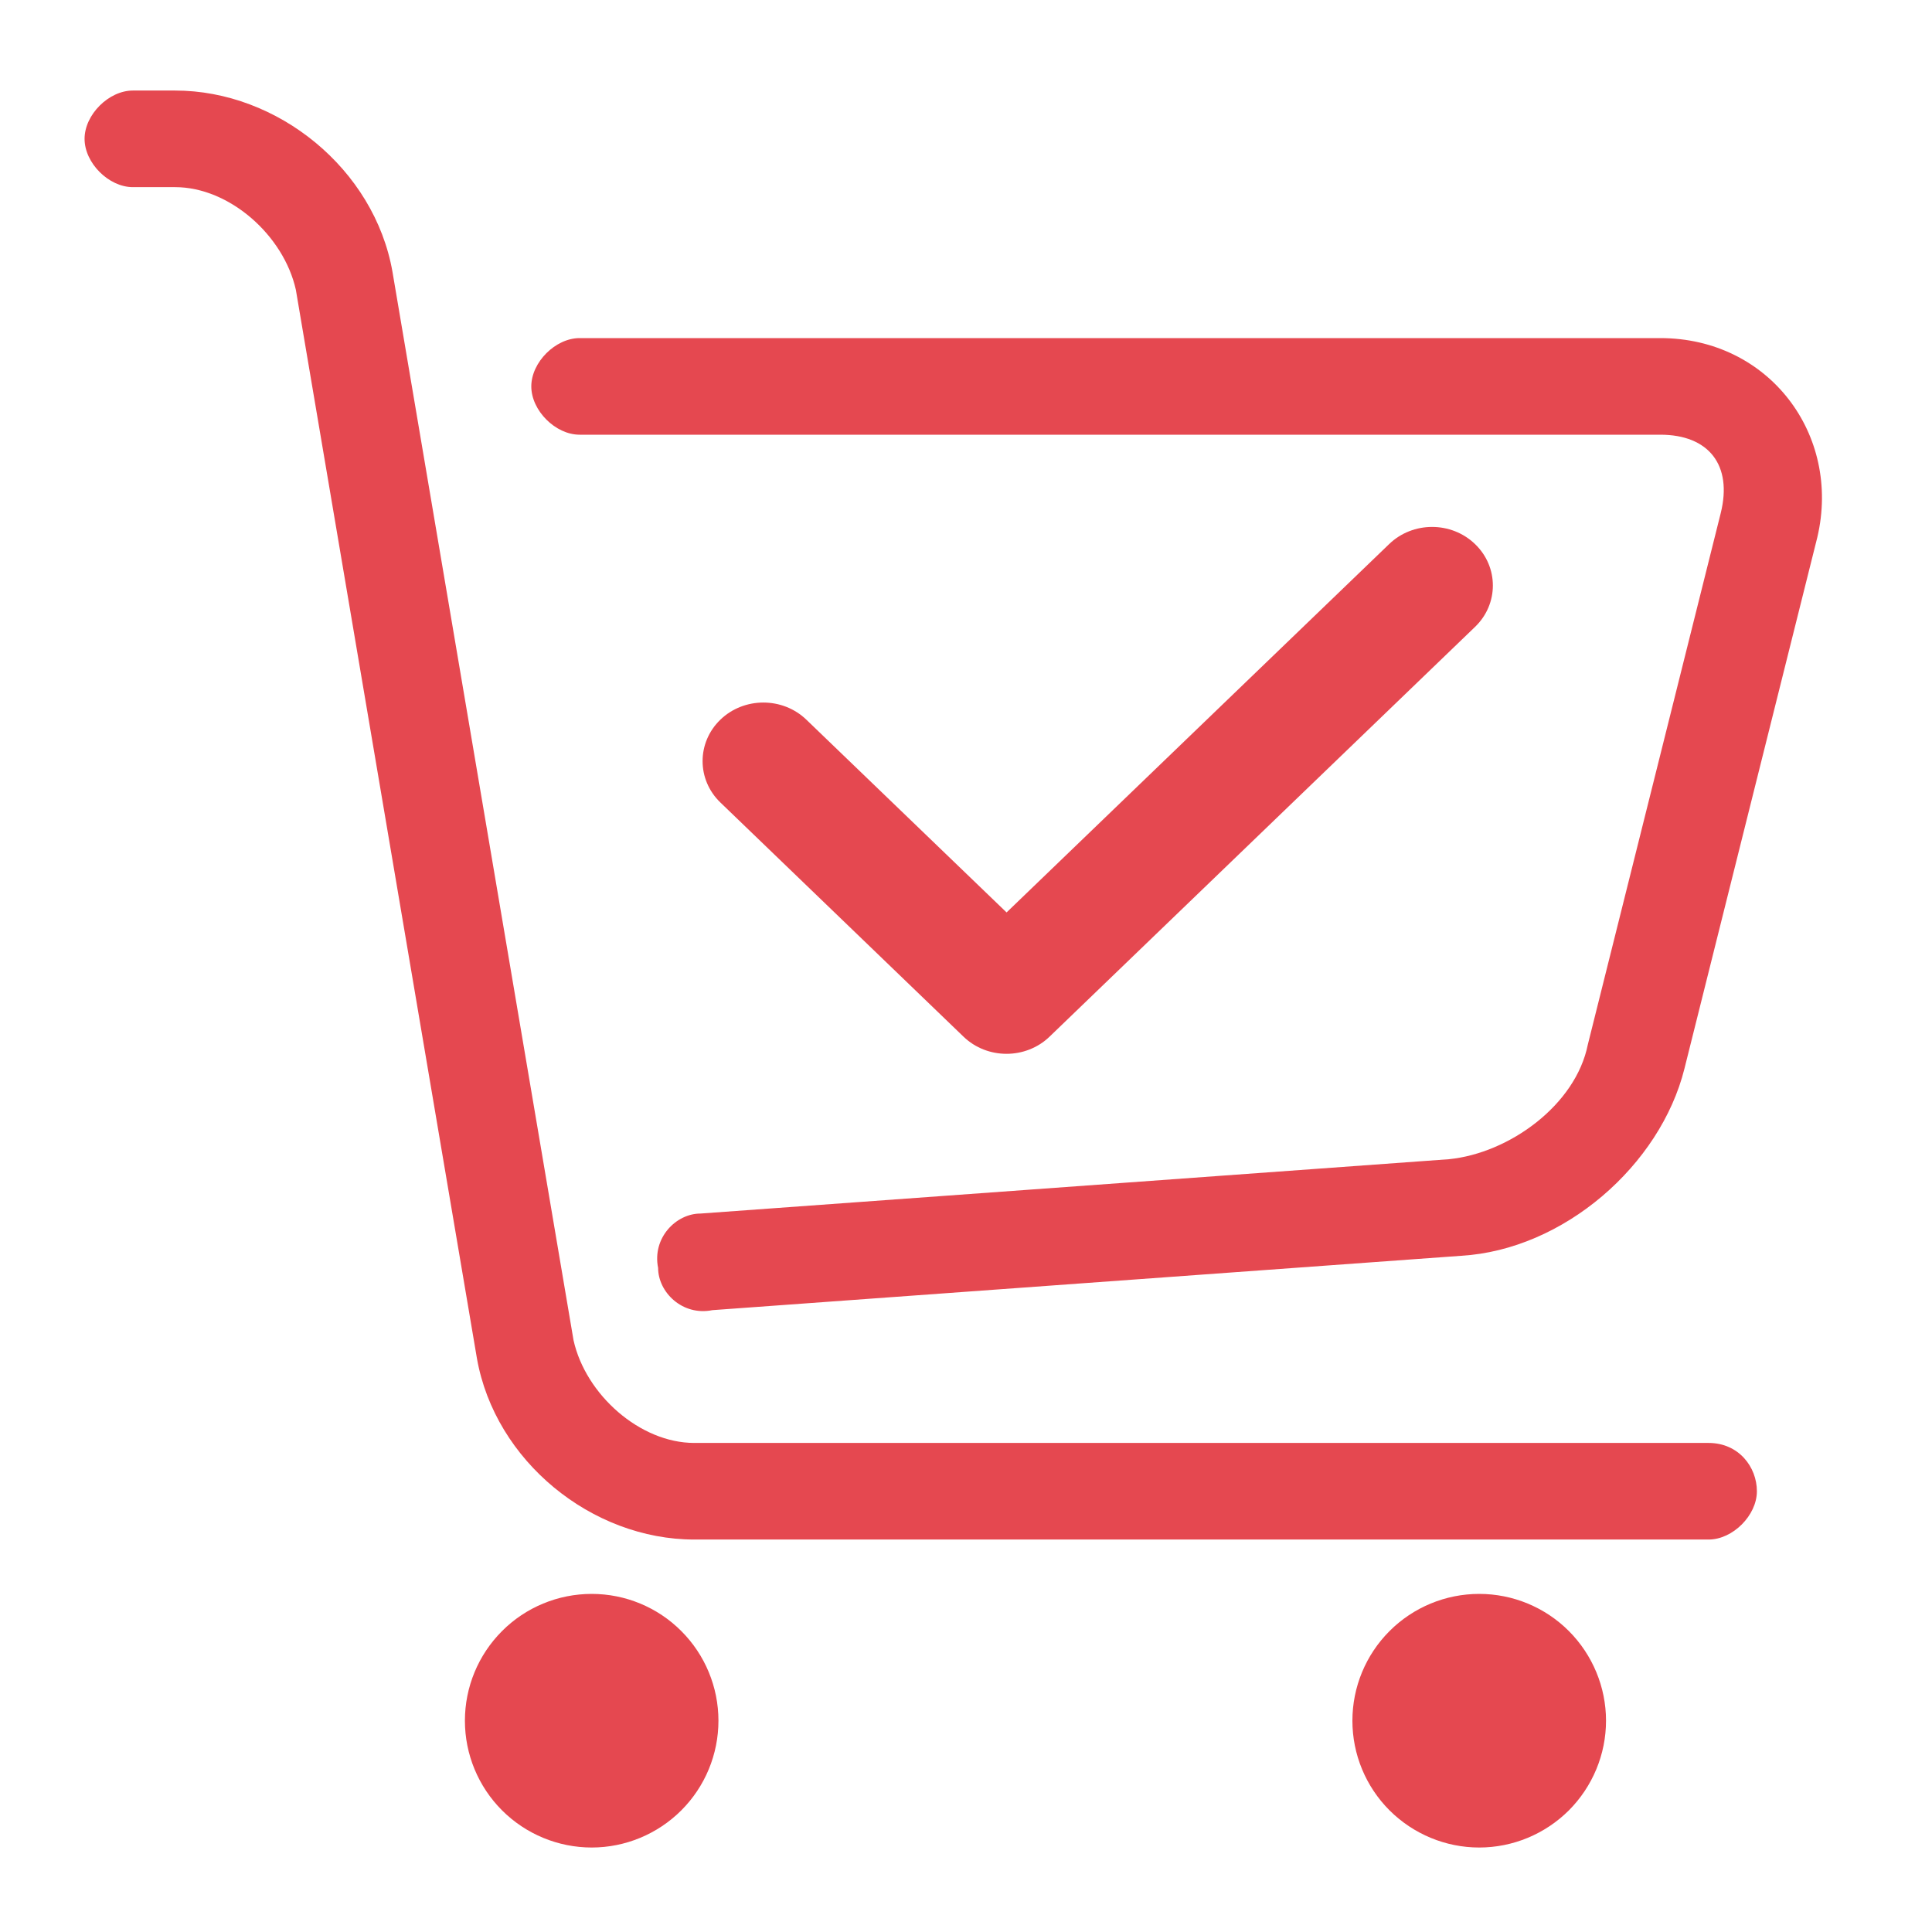 <svg width="22" height="22" viewBox="0 0 22 22" fill="none" xmlns="http://www.w3.org/2000/svg">
<path d="M5.294 19.594C5.294 19.977 5.446 20.344 5.717 20.615C5.987 20.885 6.355 21.038 6.738 21.038C7.12 21.038 7.488 20.885 7.758 20.615C8.029 20.344 8.181 19.977 8.181 19.594C8.181 19.211 8.029 18.844 7.758 18.573C7.488 18.302 7.12 18.15 6.738 18.15C6.355 18.15 5.987 18.302 5.717 18.573C5.446 18.844 5.294 19.211 5.294 19.594Z" fill="#E54850"/>
<path d="M15.4 19.594C15.4 19.977 15.552 20.344 15.823 20.615C16.094 20.885 16.461 21.038 16.844 21.038C17.227 21.038 17.594 20.885 17.865 20.615C18.135 20.344 18.288 19.977 18.288 19.594C18.288 19.211 18.135 18.844 17.865 18.573C17.594 18.302 17.227 18.15 16.844 18.15C16.461 18.15 16.094 18.302 15.823 18.573C15.552 18.844 15.4 19.211 15.4 19.594Z" fill="#E54850"/>
<path d="M19.456 16.431H7.906C7.288 16.431 6.669 15.881 6.531 15.262L4.469 3.094C4.263 1.925 3.163 1.031 1.994 1.031H1.513C1.238 1.031 0.963 1.306 0.963 1.581C0.963 1.856 1.238 2.131 1.513 2.131H1.994C2.613 2.131 3.231 2.681 3.369 3.3L5.431 15.469C5.638 16.637 6.738 17.531 7.906 17.531H19.456C19.731 17.531 20.006 17.256 20.006 16.981C20.006 16.706 19.8 16.431 19.456 16.431Z" fill="#E54850"/>
<path d="M18.906 3.85H6.6C6.325 3.85 6.05 4.125 6.05 4.4C6.05 4.675 6.325 4.95 6.6 4.95H18.906C19.456 4.95 19.731 5.294 19.594 5.844L18.081 11.894C17.944 12.581 17.188 13.131 16.5 13.2L7.975 13.819C7.7 13.819 7.425 14.094 7.494 14.438C7.494 14.713 7.769 14.988 8.112 14.919L16.637 14.3C17.806 14.231 18.906 13.269 19.181 12.169L20.694 6.119C20.969 4.95 20.144 3.85 18.906 3.85Z" fill="#E54850"/>
<path d="M11.462 12C11.284 12 11.107 11.935 10.972 11.805L8.203 9.138C7.933 8.878 7.933 8.456 8.203 8.195C8.473 7.935 8.912 7.935 9.182 8.195L11.462 10.39L15.818 6.196C16.088 5.935 16.527 5.935 16.797 6.196C17.067 6.456 17.067 6.878 16.797 7.138L11.951 11.805C11.816 11.935 11.638 12 11.462 12Z" fill="#E54850"/>
</svg>
